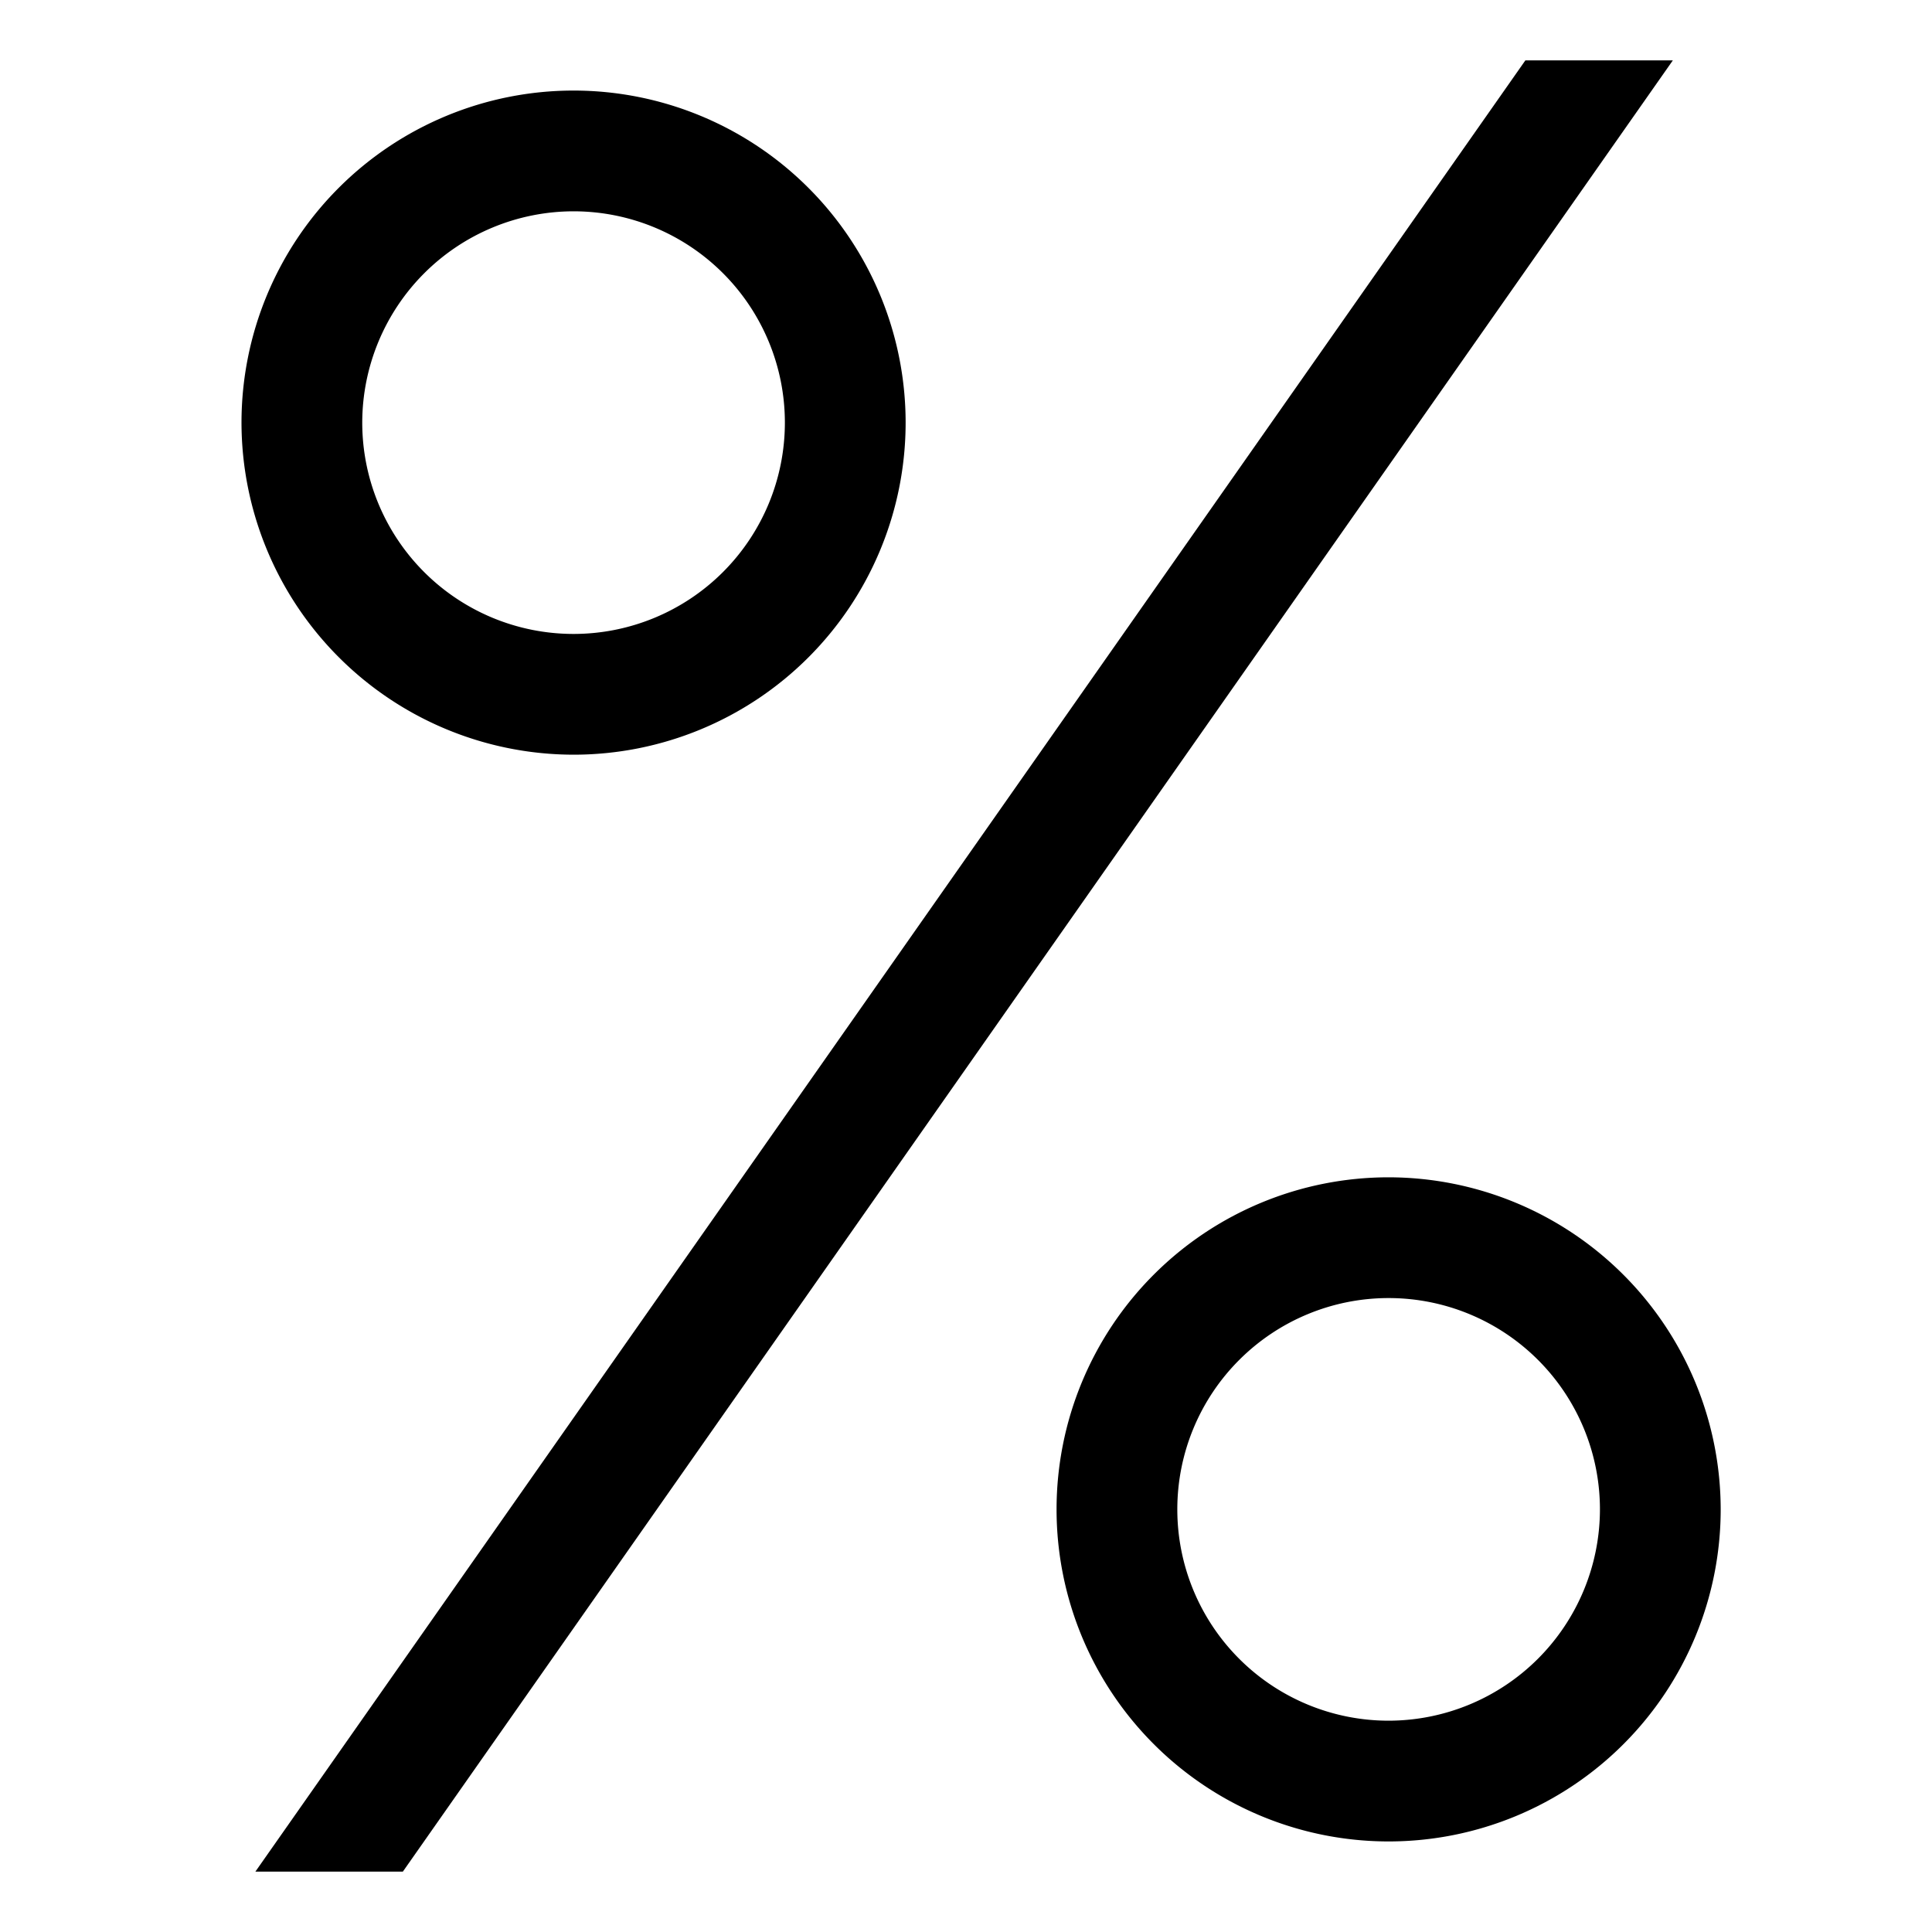 <svg xmlns="http://www.w3.org/2000/svg" viewBox="0 0 512 512">
  <defs>
    <style>
      .a {
        fill: currentColor;
      }
    </style>
  </defs>
  <title>percent</title>
  <g>
    <path class="a" d="M152,200a88,88,0,1,0-88-88A88.1,88.1,0,0,0,152,200Zm0-144a56,56,0,1,1-56,56A56.063,56.063,0,0,1,152,56Z"/>
    <path class="a" d="M368,312a88,88,0,1,0,88,88A88.1,88.1,0,0,0,368,312Zm0,144a56,56,0,1,1,56-56A56.063,56.063,0,0,1,368,456Z"/>
    <polygon class="a" points="404.24 16 67.678 496 106.76 496 443.322 16 404.24 16"/>
  </g>
</svg>
